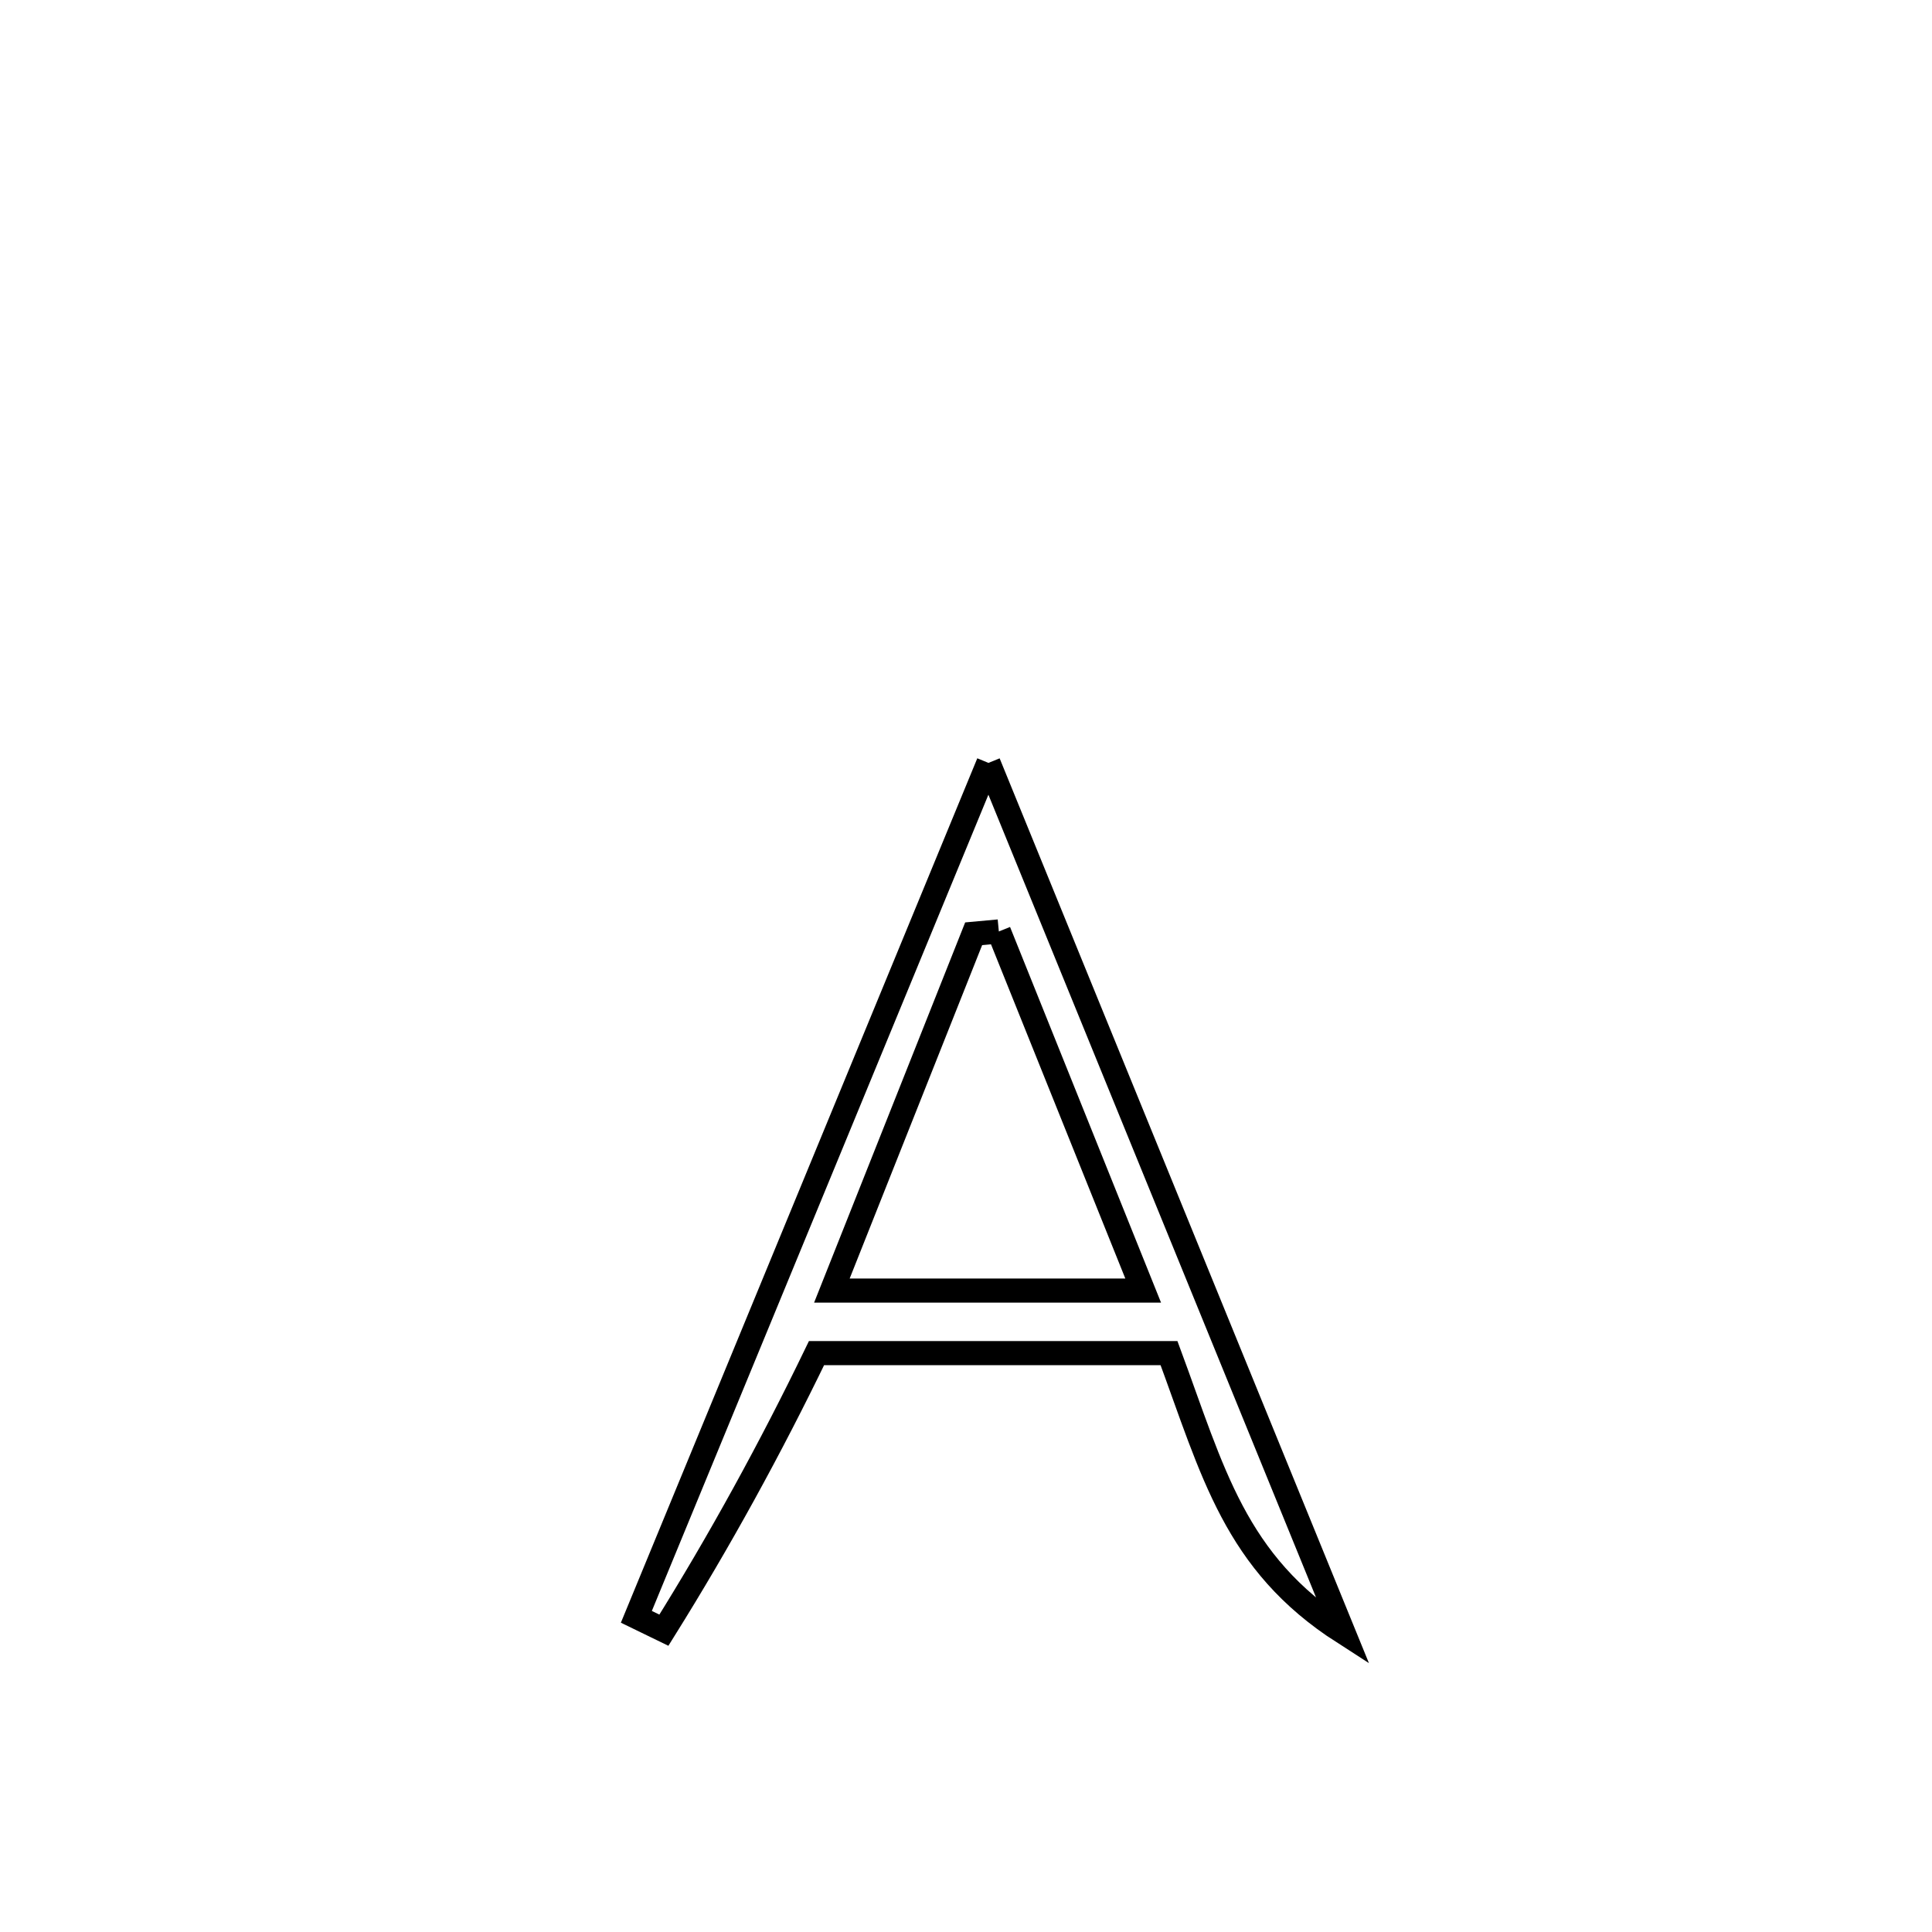 <svg xmlns="http://www.w3.org/2000/svg" viewBox="0.0 0.0 24.0 24.0" height="200px" width="200px"><path fill="none" stroke="black" stroke-width=".3" stroke-opacity="1.0"  filling="0" d="M12.279 9.477 L12.279 9.477 C13.014 11.277 13.748 13.077 14.483 14.877 C15.218 16.677 15.952 18.477 16.687 20.277 L16.687 20.277 C15.338 19.41 15.07 18.29 14.522 16.809 L14.522 16.809 C13.062 16.809 11.603 16.809 10.143 16.809 L10.143 16.809 C9.573 17.988 8.941 19.14 8.247 20.251 L8.247 20.251 C8.133 20.196 8.019 20.141 7.905 20.085 L7.905 20.085 C8.634 18.317 9.363 16.549 10.092 14.781 C10.821 13.013 11.55 11.245 12.279 9.477 L12.279 9.477"></path>
<path fill="none" stroke="black" stroke-width=".3" stroke-opacity="1.0"  filling="0" d="M12.408 11.571 L12.408 11.571 C13.005 13.058 13.603 14.545 14.201 16.032 L14.201 16.032 C12.912 16.032 11.623 16.032 10.334 16.032 L10.334 16.032 C10.921 14.555 11.508 13.078 12.095 11.6 L12.095 11.6 C12.199 11.591 12.303 11.581 12.408 11.571 L12.408 11.571"></path></svg>